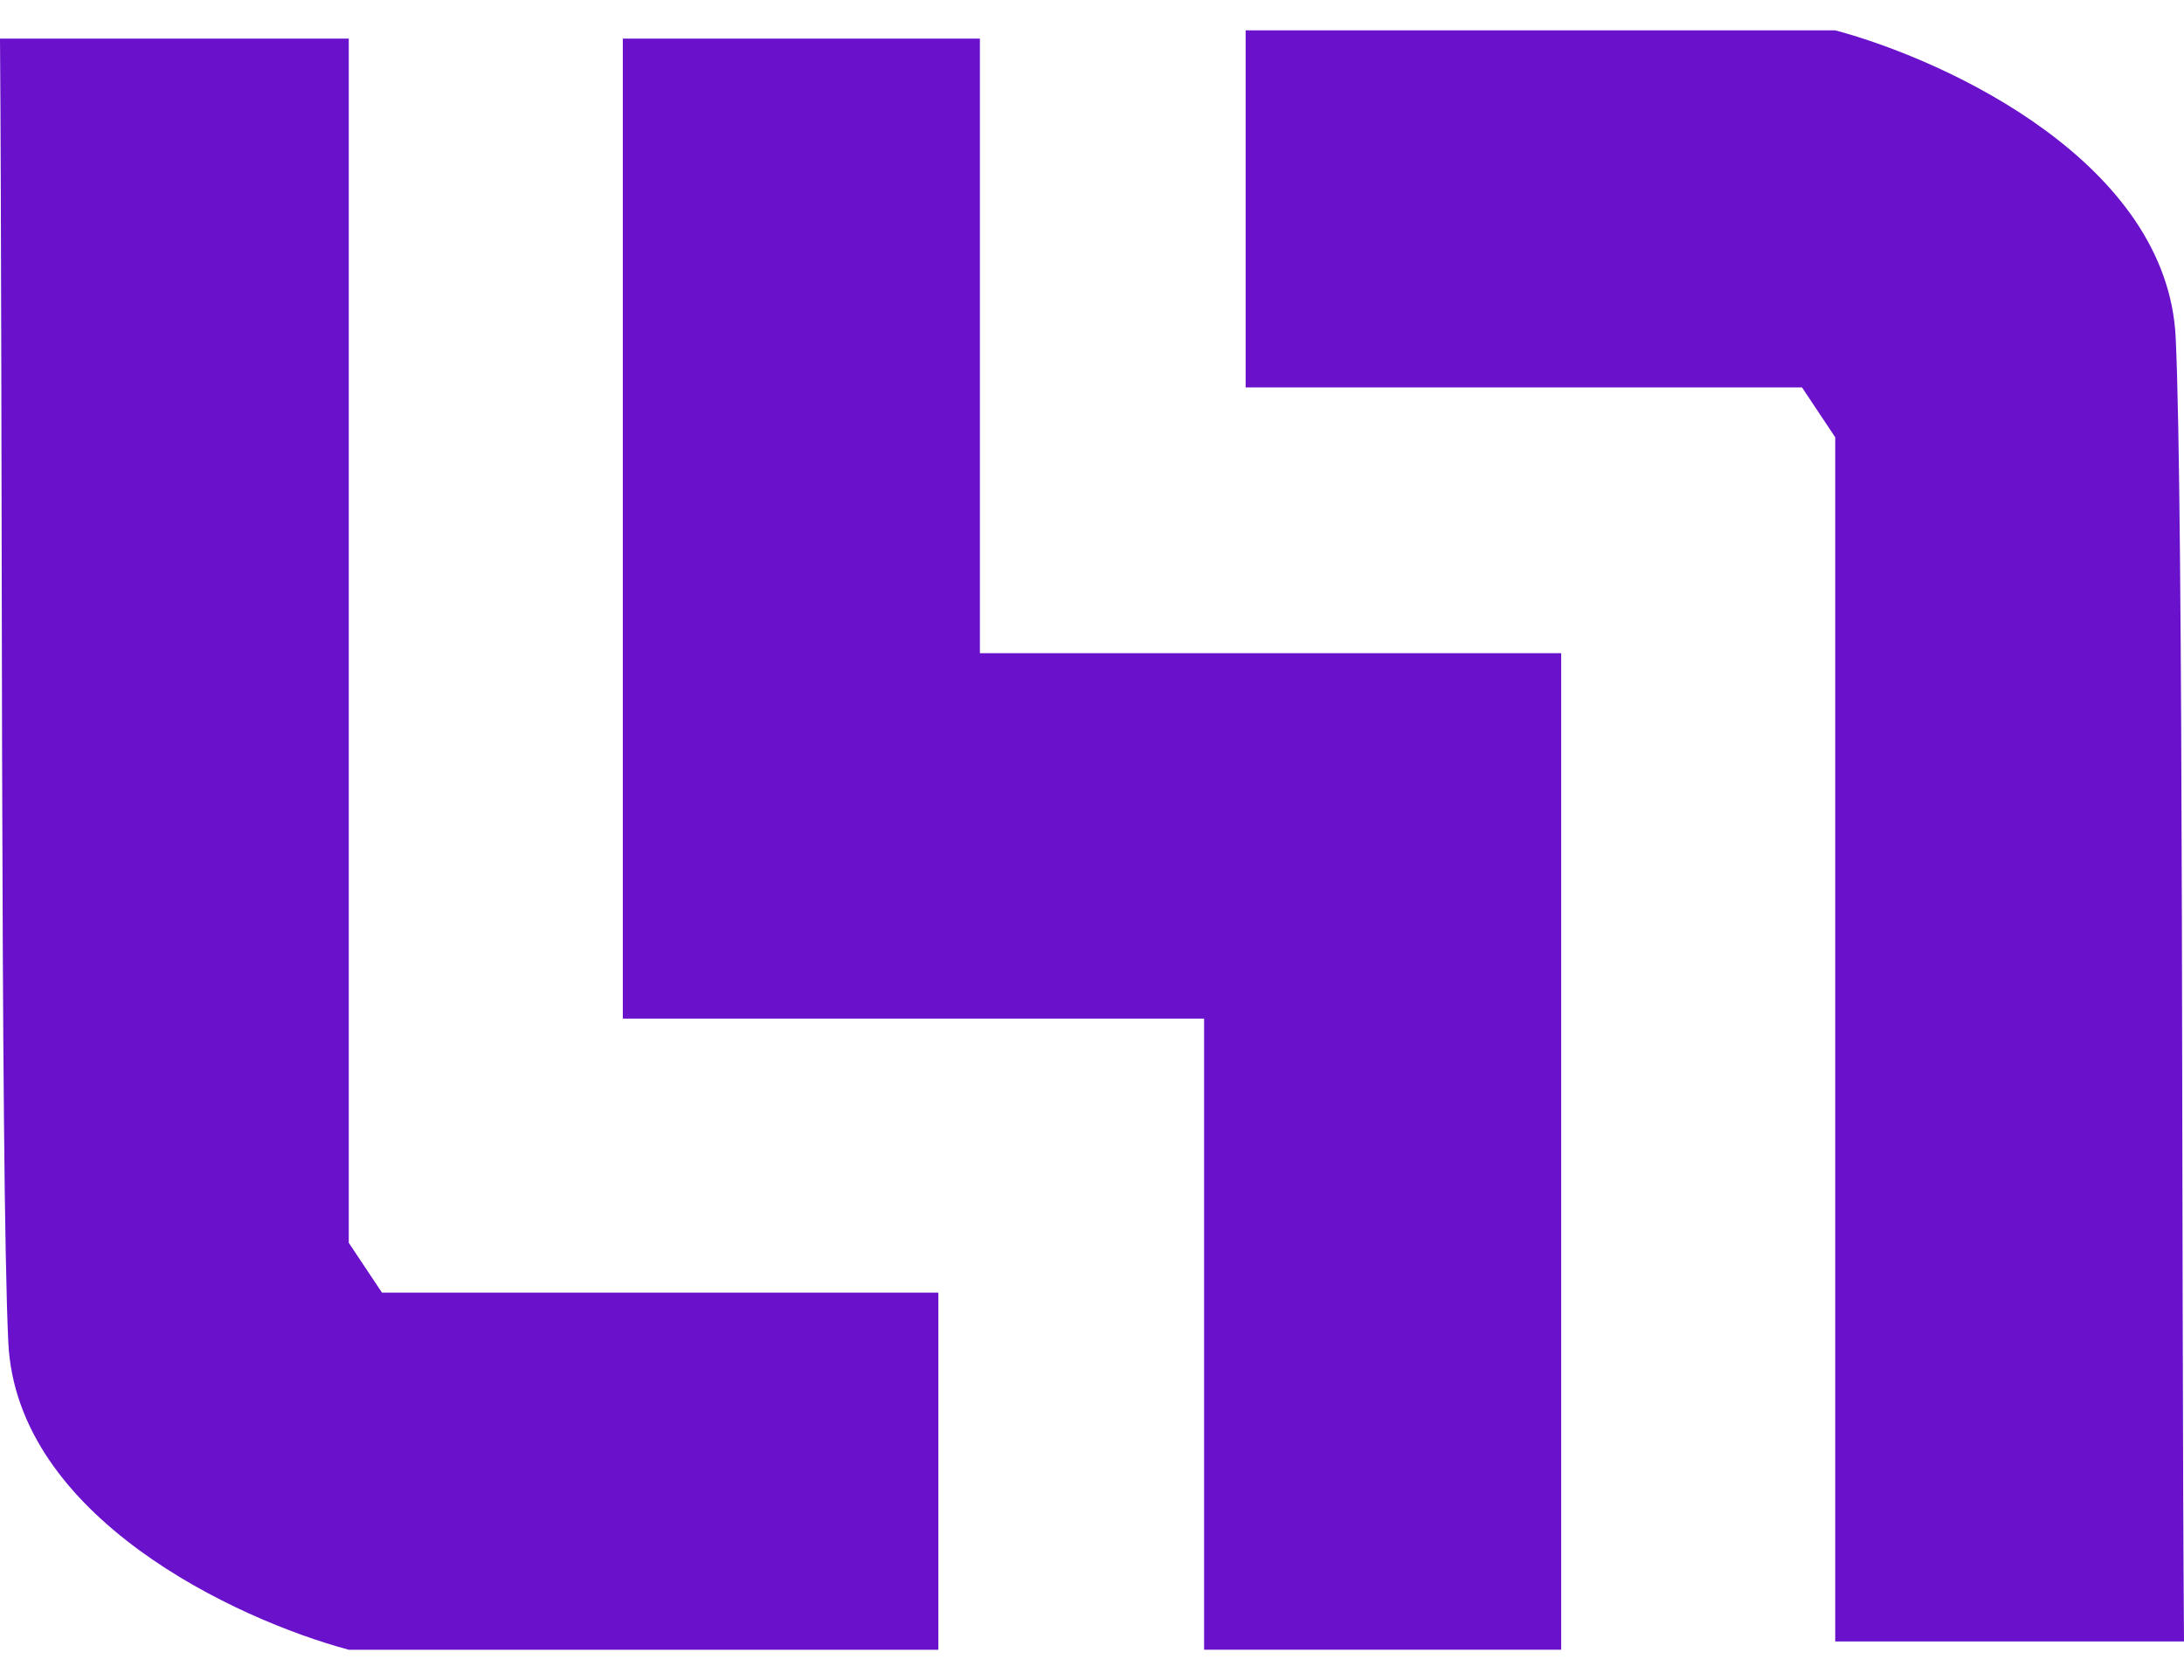<svg width="52" height="40" viewBox="0 0 52 40" fill="none" xmlns="http://www.w3.org/2000/svg">
<g clip-path="url(#clip0_1_13)">
<path d="M8.304 0.92H0C0.066 9.554 0.002 27.854 0.198 31.962C0.395 36.114 5.602 38.553 8.304 39.278H22.342V30.776H9.095L8.304 29.589V0.92Z" fill="#6A11CB"/>
<path d="M43.696 39.08L52 39.08C51.934 30.446 51.998 12.146 51.802 8.038C51.605 3.886 46.398 1.447 43.696 0.722L29.658 0.722L29.658 9.224L42.905 9.224L43.696 10.411L43.696 39.08Z" fill="#6A11CB"/>
<path d="M23.331 0.92H14.829V24.251H28.669V39.278H37.171V15.551H23.331V0.92Z" fill="#6A11CB"/>
</g>
<defs>
<clipPath id="clip0_1_13">
<rect width="52" height="38.555" fill="white" transform="translate(0 0.722)"/>
</clipPath>
</defs>
</svg>
